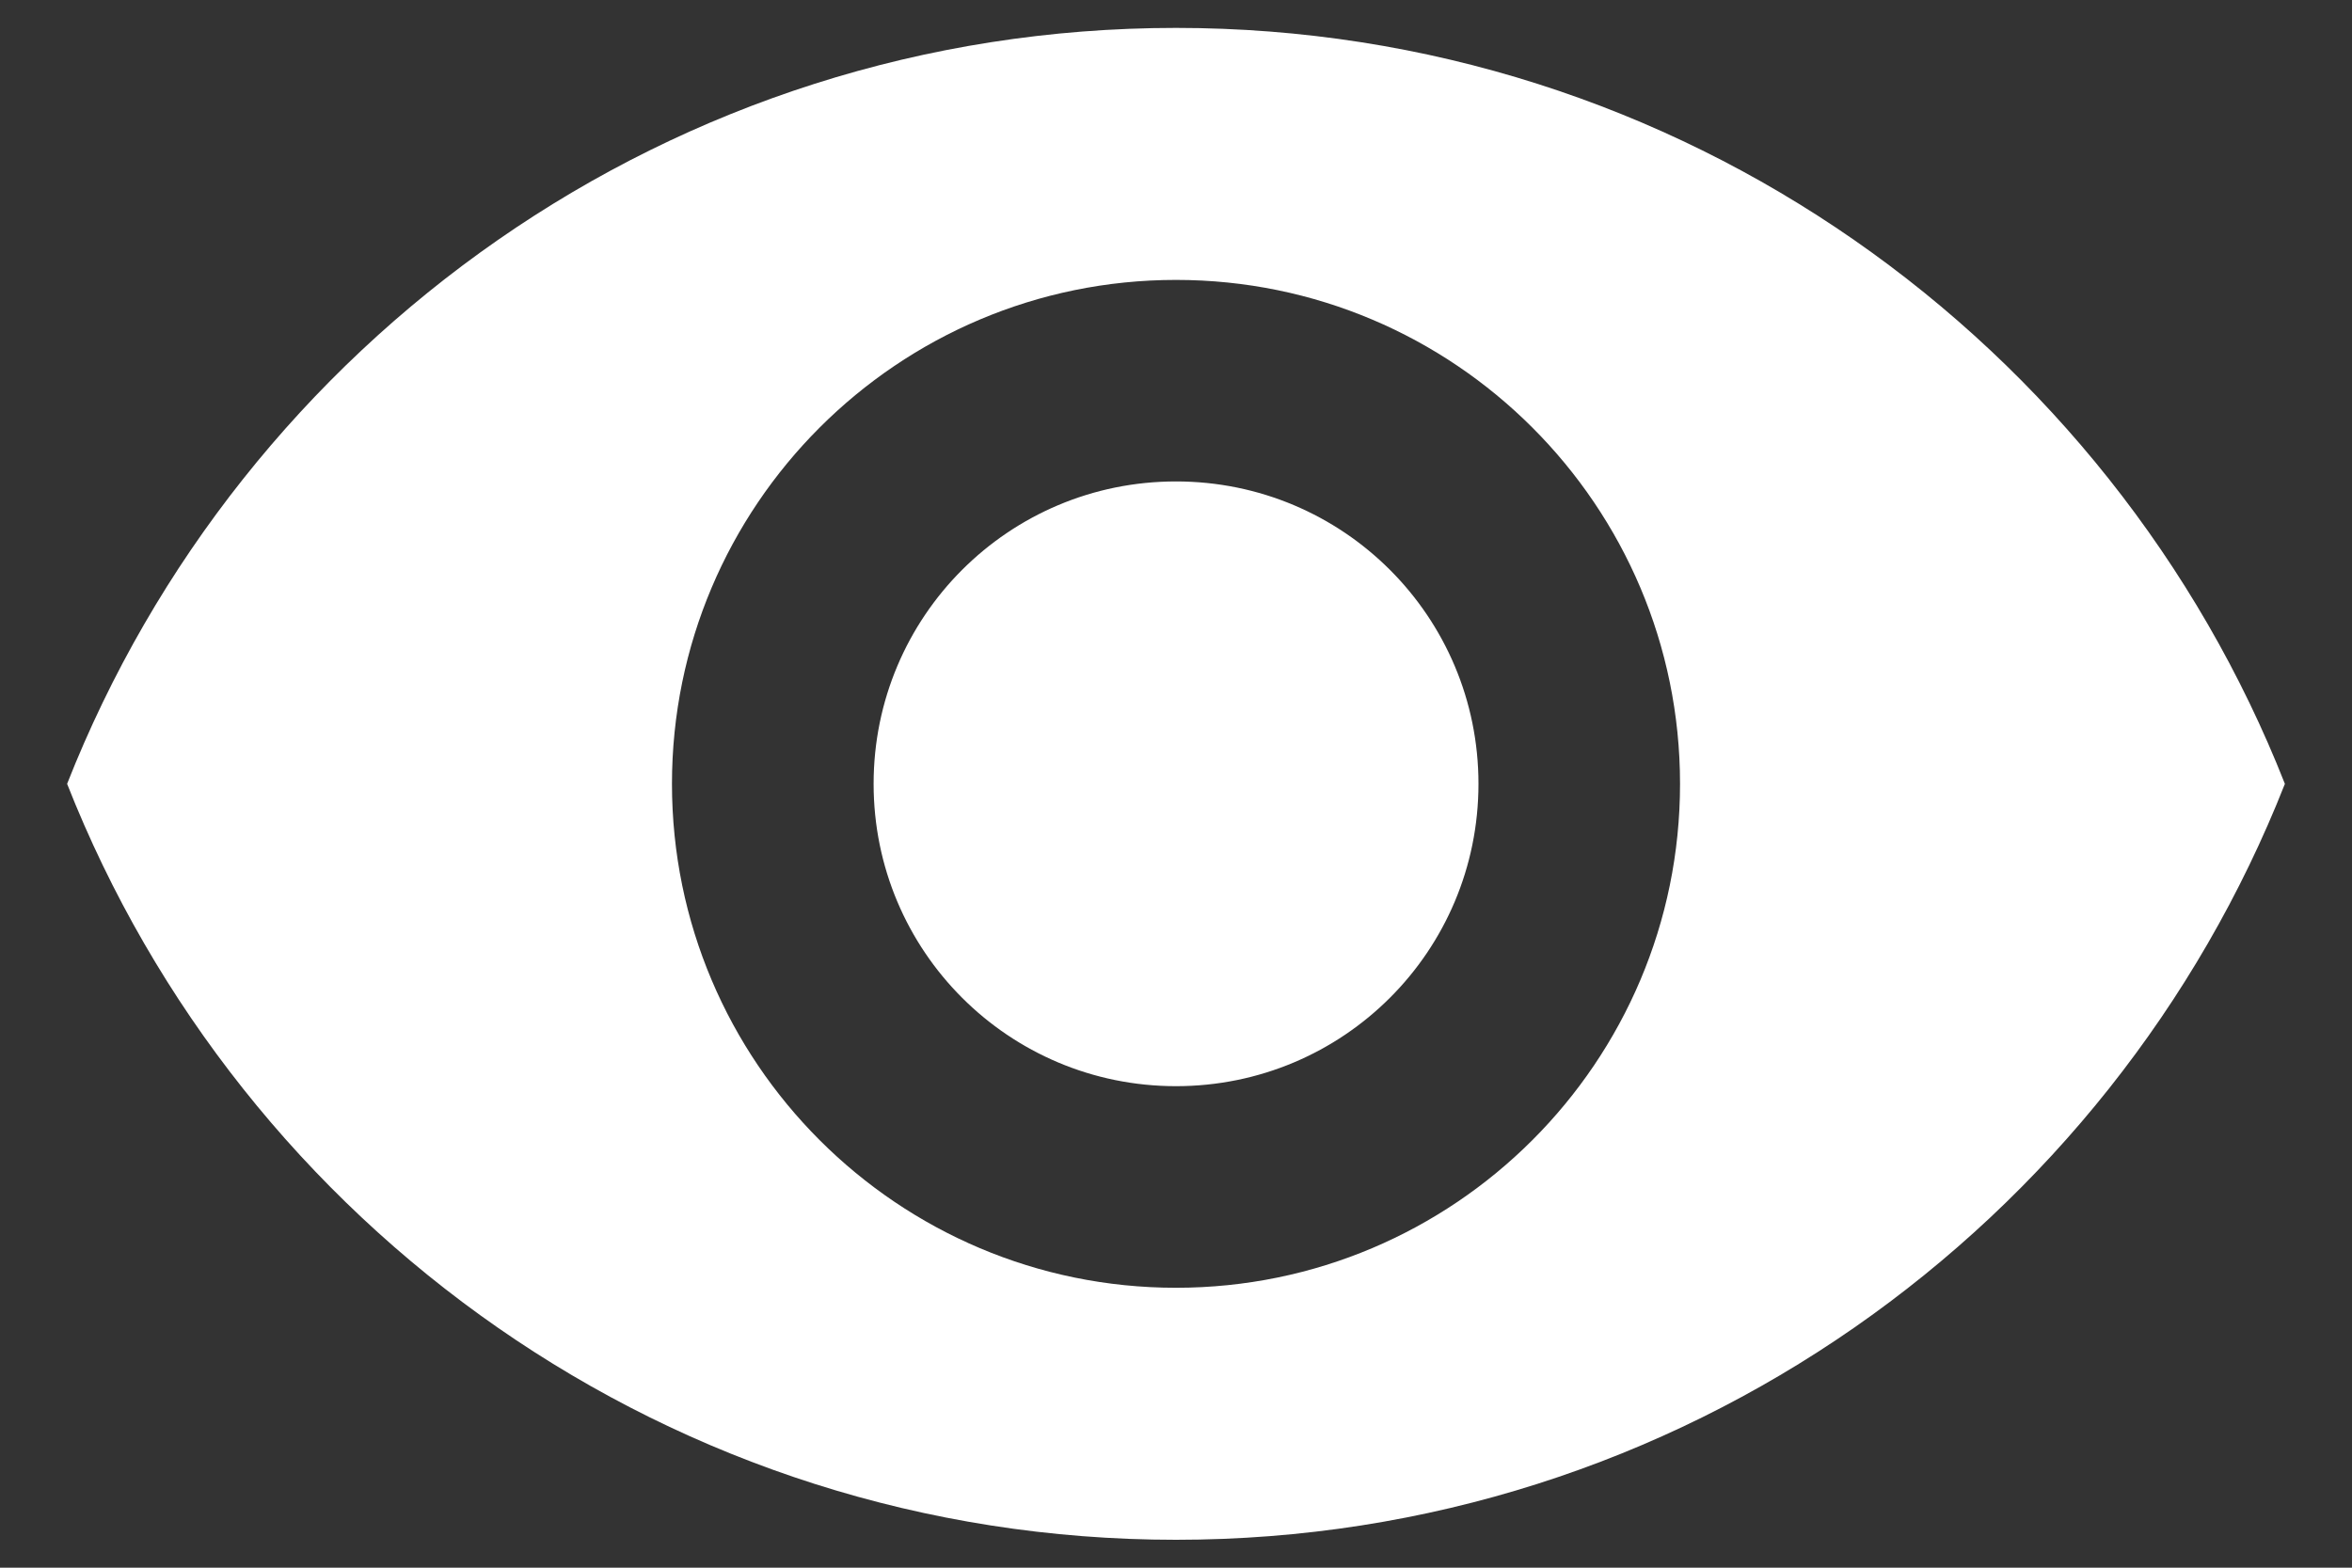 <svg width="30" height="20" viewBox="0 0 30 20" fill="none" xmlns="http://www.w3.org/2000/svg">
<rect x="0" y="0" width="30" height="20" fill="#333333" stroke="none"/>
<path d="M15 0.356C8.571 0.356 3.08 4.355 0.856 10C3.08 15.645 8.571 19.644 15 19.644C21.429 19.644 26.92 15.645 29.144 10C26.92 4.355 21.429 0.356 15 0.356ZM15 16.429C11.451 16.429 8.571 13.549 8.571 10C8.571 6.451 11.451 3.571 15 3.571C18.549 3.571 21.429 6.451 21.429 10C21.429 13.549 18.549 16.429 15 16.429ZM15 6.142C12.866 6.142 11.143 7.866 11.143 10C11.143 12.134 12.866 13.857 15 13.857C17.135 13.857 18.858 12.134 18.858 10C18.858 7.866 17.135 6.142 15 6.142Z" fill="white"/>
</svg>
